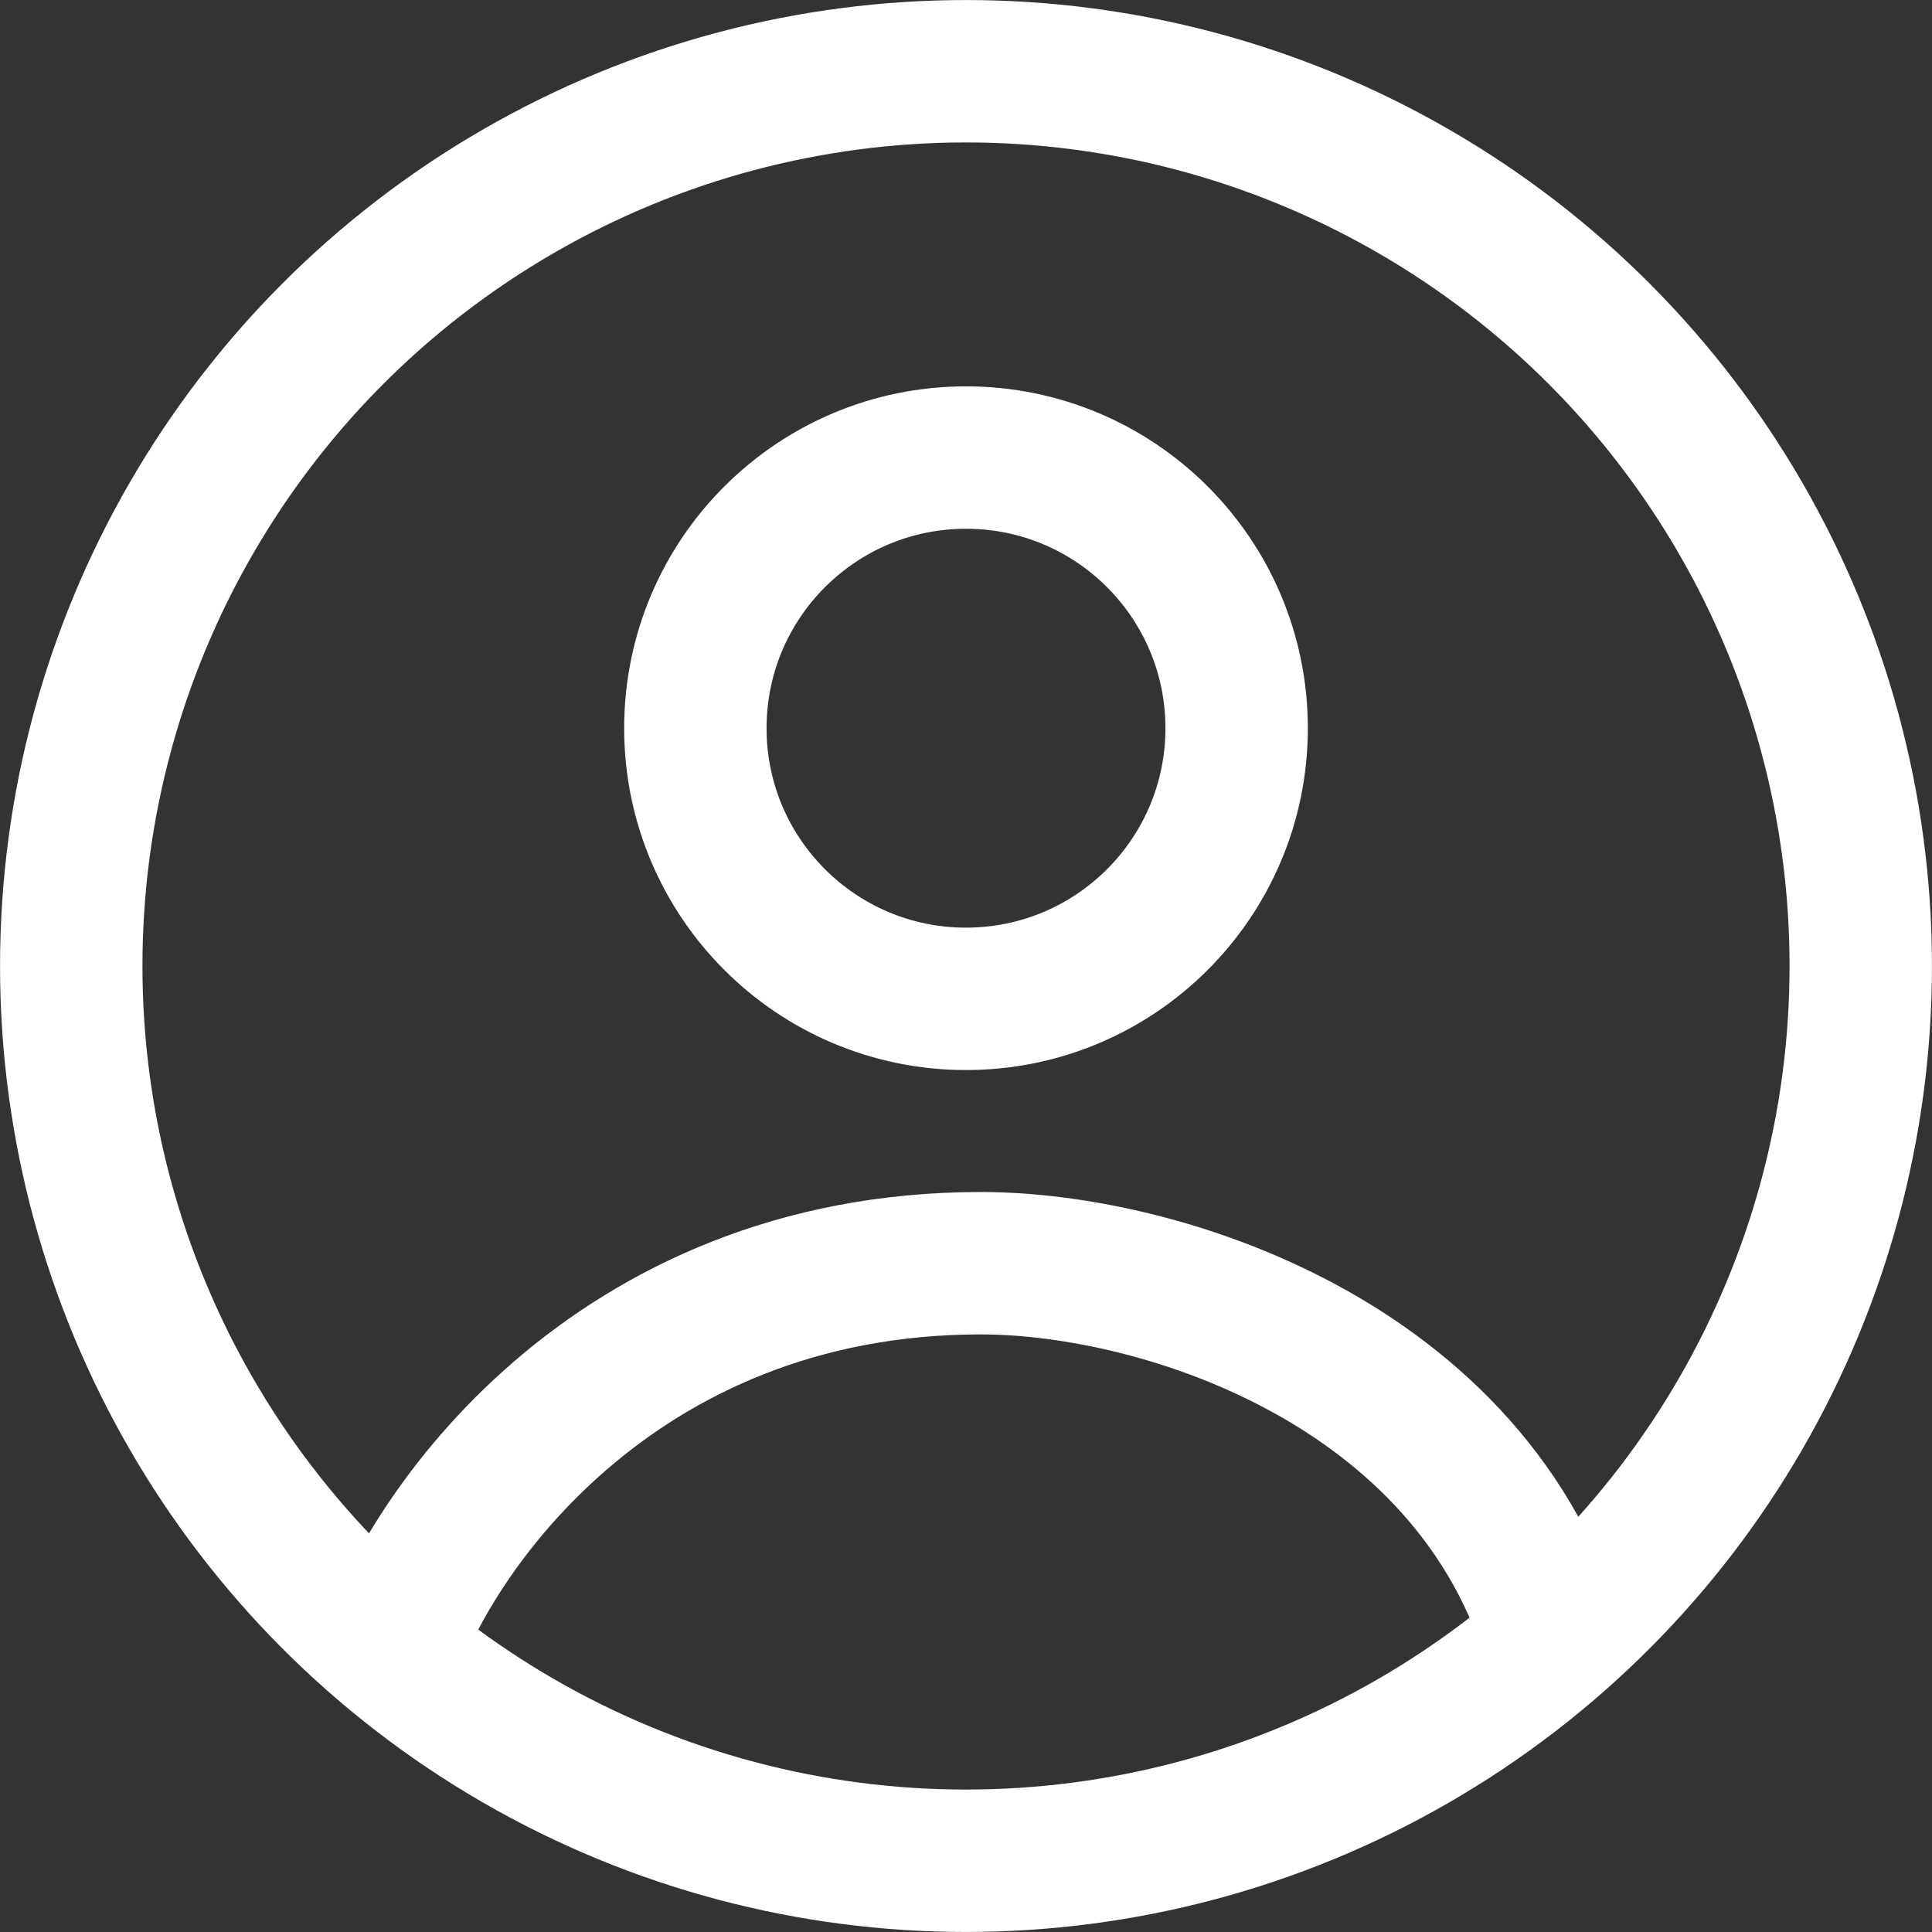 <svg width="24" height="24" viewBox="0 0 24 24" fill="none" xmlns="http://www.w3.org/2000/svg">
<rect x="0" y="0" width="24" height="24" fill="#333333" stroke="none"/>
<circle cx="12" cy="12" r="11.115" stroke="white" stroke-width="1.769"/>
<circle cx="12" cy="9.046" r="3.362" stroke="white" stroke-width="1.769"/>
<path d="M4.801 20.677C5.293 19.077 7.607 15.692 12.185 15.692C14.462 15.692 18.462 16.985 19.385 20.677" stroke="white" stroke-width="1.769"/>
</svg>

